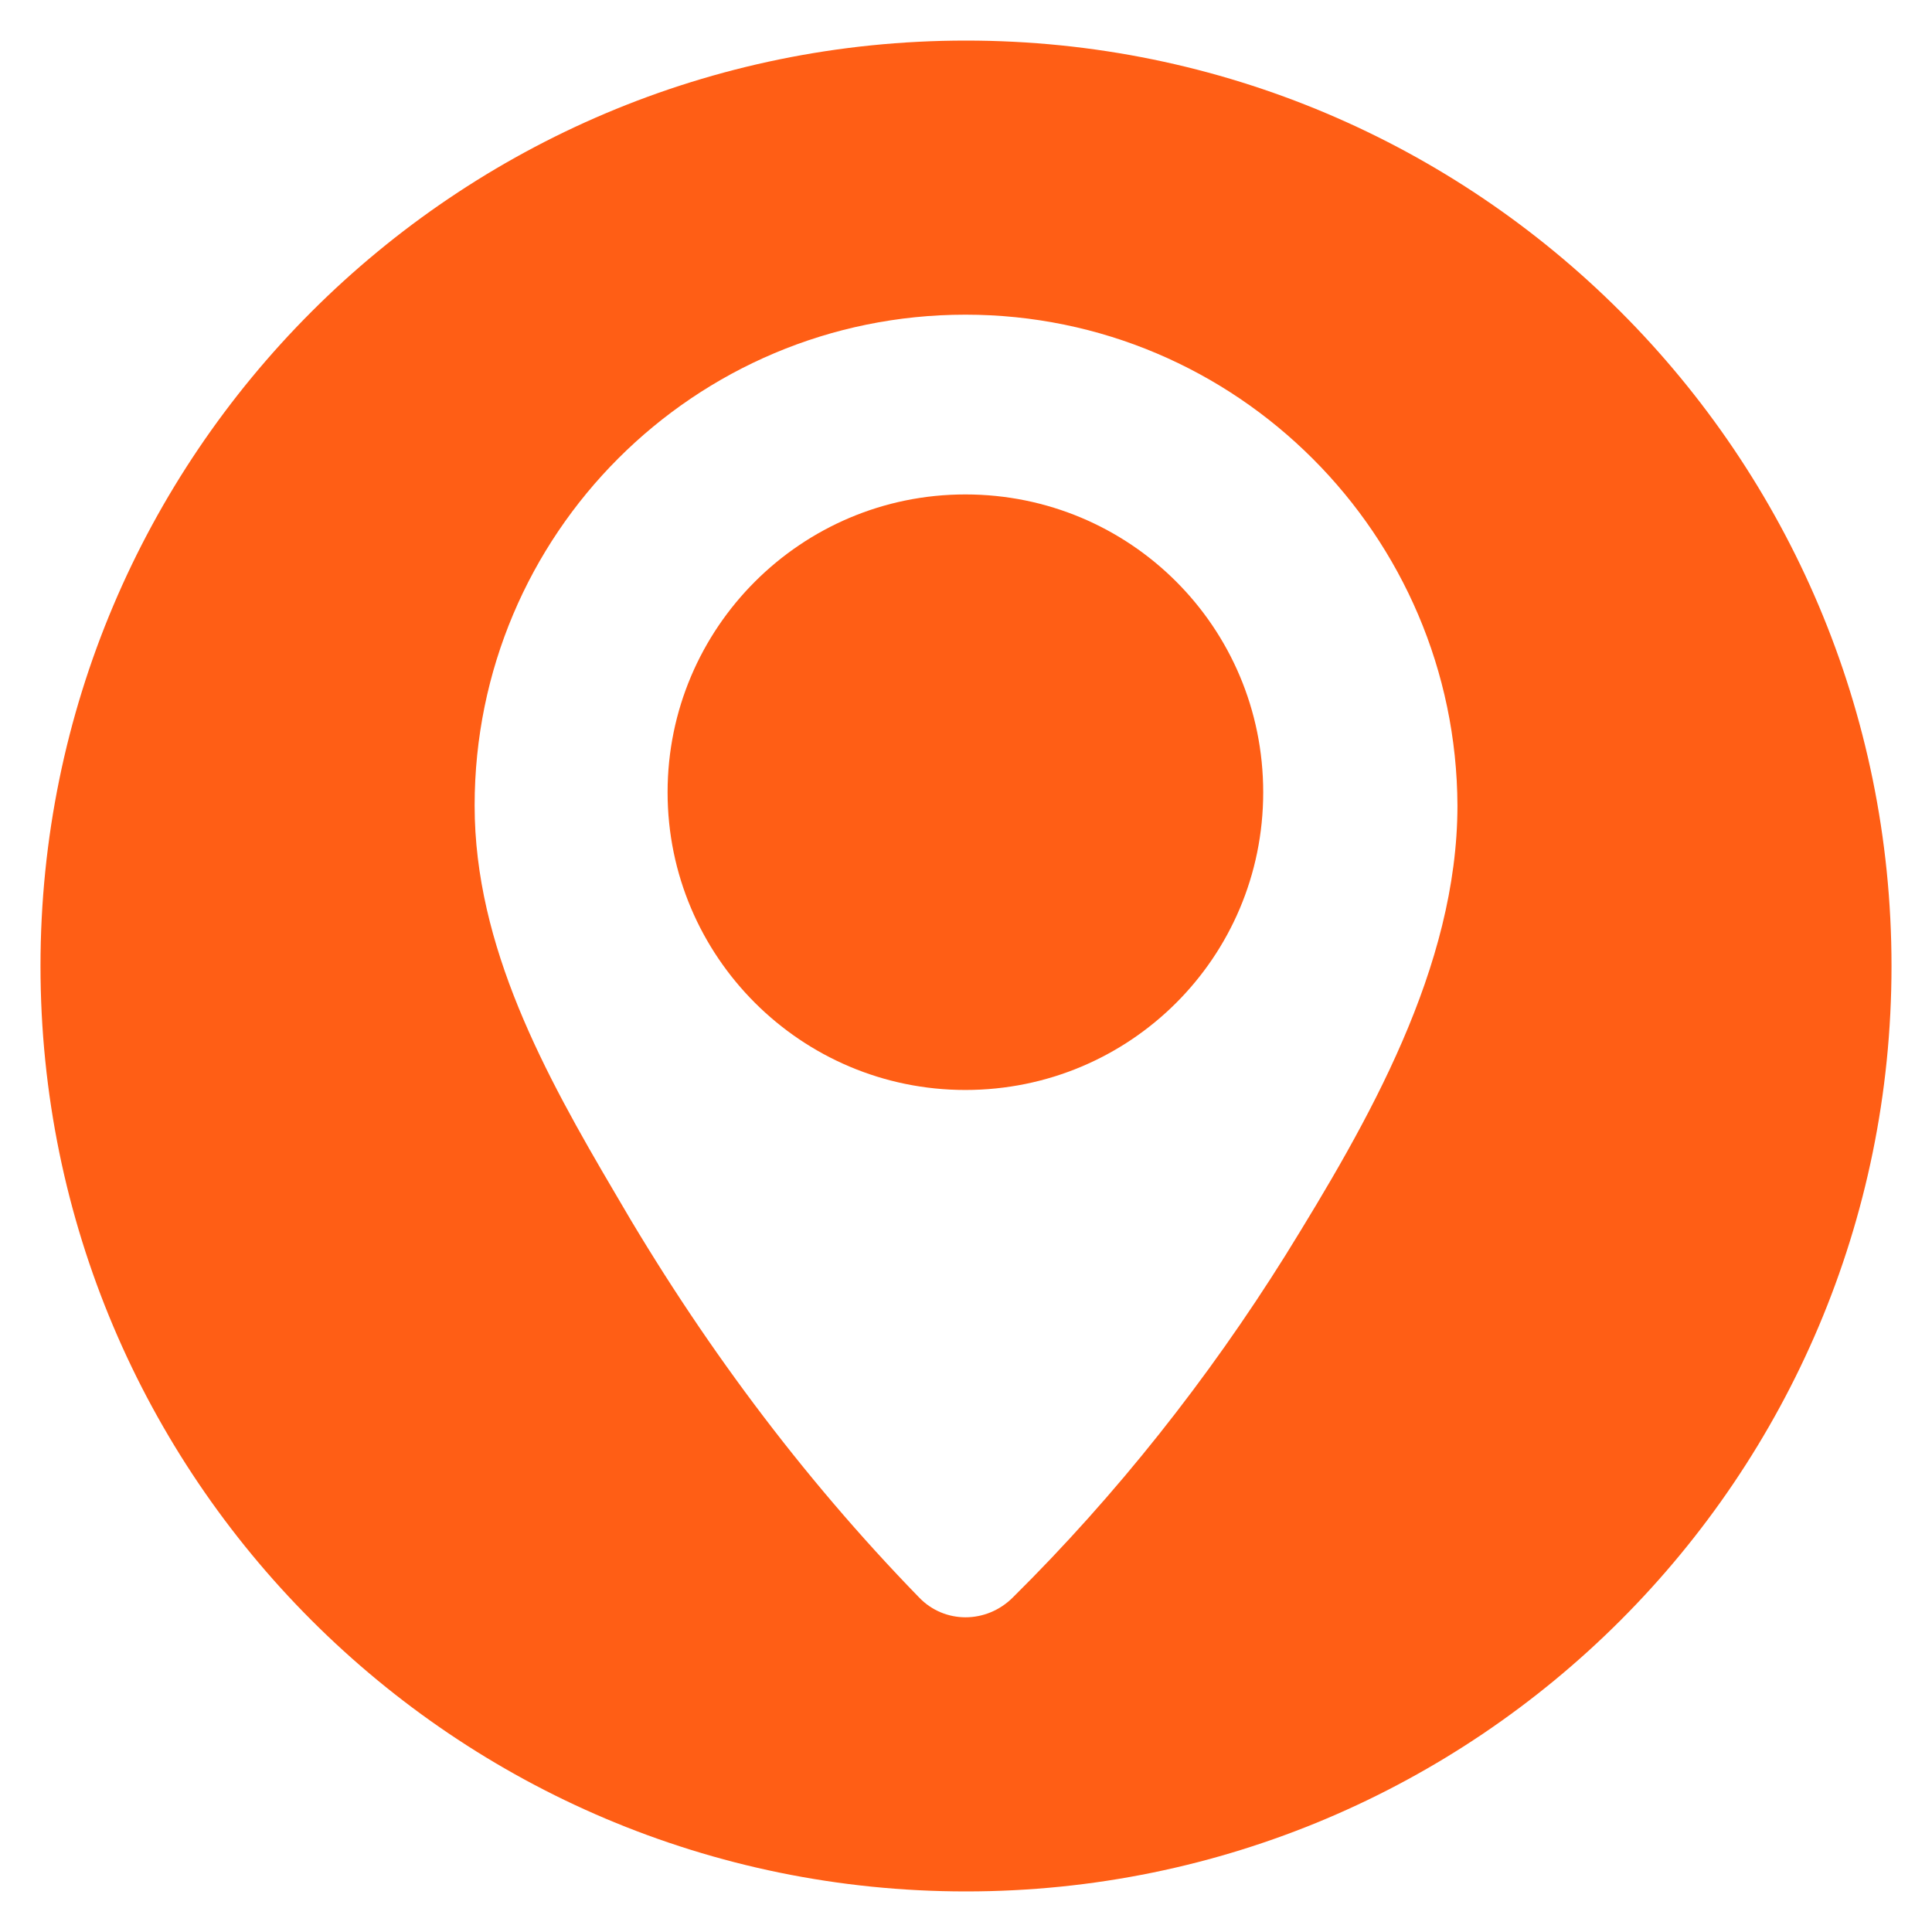 <?xml version="1.0" encoding="utf-8"?>
<!-- Generator: Adobe Illustrator 16.0.0, SVG Export Plug-In . SVG Version: 6.00 Build 0)  -->
<!DOCTYPE svg PUBLIC "-//W3C//DTD SVG 1.1//EN" "http://www.w3.org/Graphics/SVG/1.1/DTD/svg11.dtd">
<svg version="1.1" id="Layer_1" xmlns="http://www.w3.org/2000/svg" xmlns:xlink="http://www.w3.org/1999/xlink" x="0px" y="0px"
	 width="24px" height="24px" viewBox="0 0 24 24" enable-background="new 0 0 24 24" xml:space="preserve">
<g>
	<path fill-rule="evenodd" clip-rule="evenodd" fill="#FF5E15" d="M11.992,6.142c-2.041,0-3.699,1.658-3.699,3.7
		c0,2.041,1.658,3.698,3.699,3.698c2.042,0,3.7-1.644,3.7-3.698C15.692,7.787,14.034,6.142,11.992,6.142z"/>
	<path fill-rule="evenodd" clip-rule="evenodd" fill="#FF5E15" d="M12,0.504C5.651,0.504,0.503,5.651,0.503,12
		S5.651,23.496,12,23.496c6.35,0,11.497-5.146,11.497-11.496S18.35,0.504,12,0.504z M15.967,15.596
		c-0.96,1.534-2.098,2.974-3.385,4.248c-0.329,0.329-0.85,0.329-1.165,0c-1.466-1.507-2.727-3.206-3.781-5.029
		c-0.863-1.465-1.74-3.055-1.74-4.808c0-3.371,2.728-6.098,6.097-6.098c3.371,0,6.098,2.74,6.112,6.098
		C18.104,12.02,16.994,13.938,15.967,15.596z"/>
</g>
</svg>
